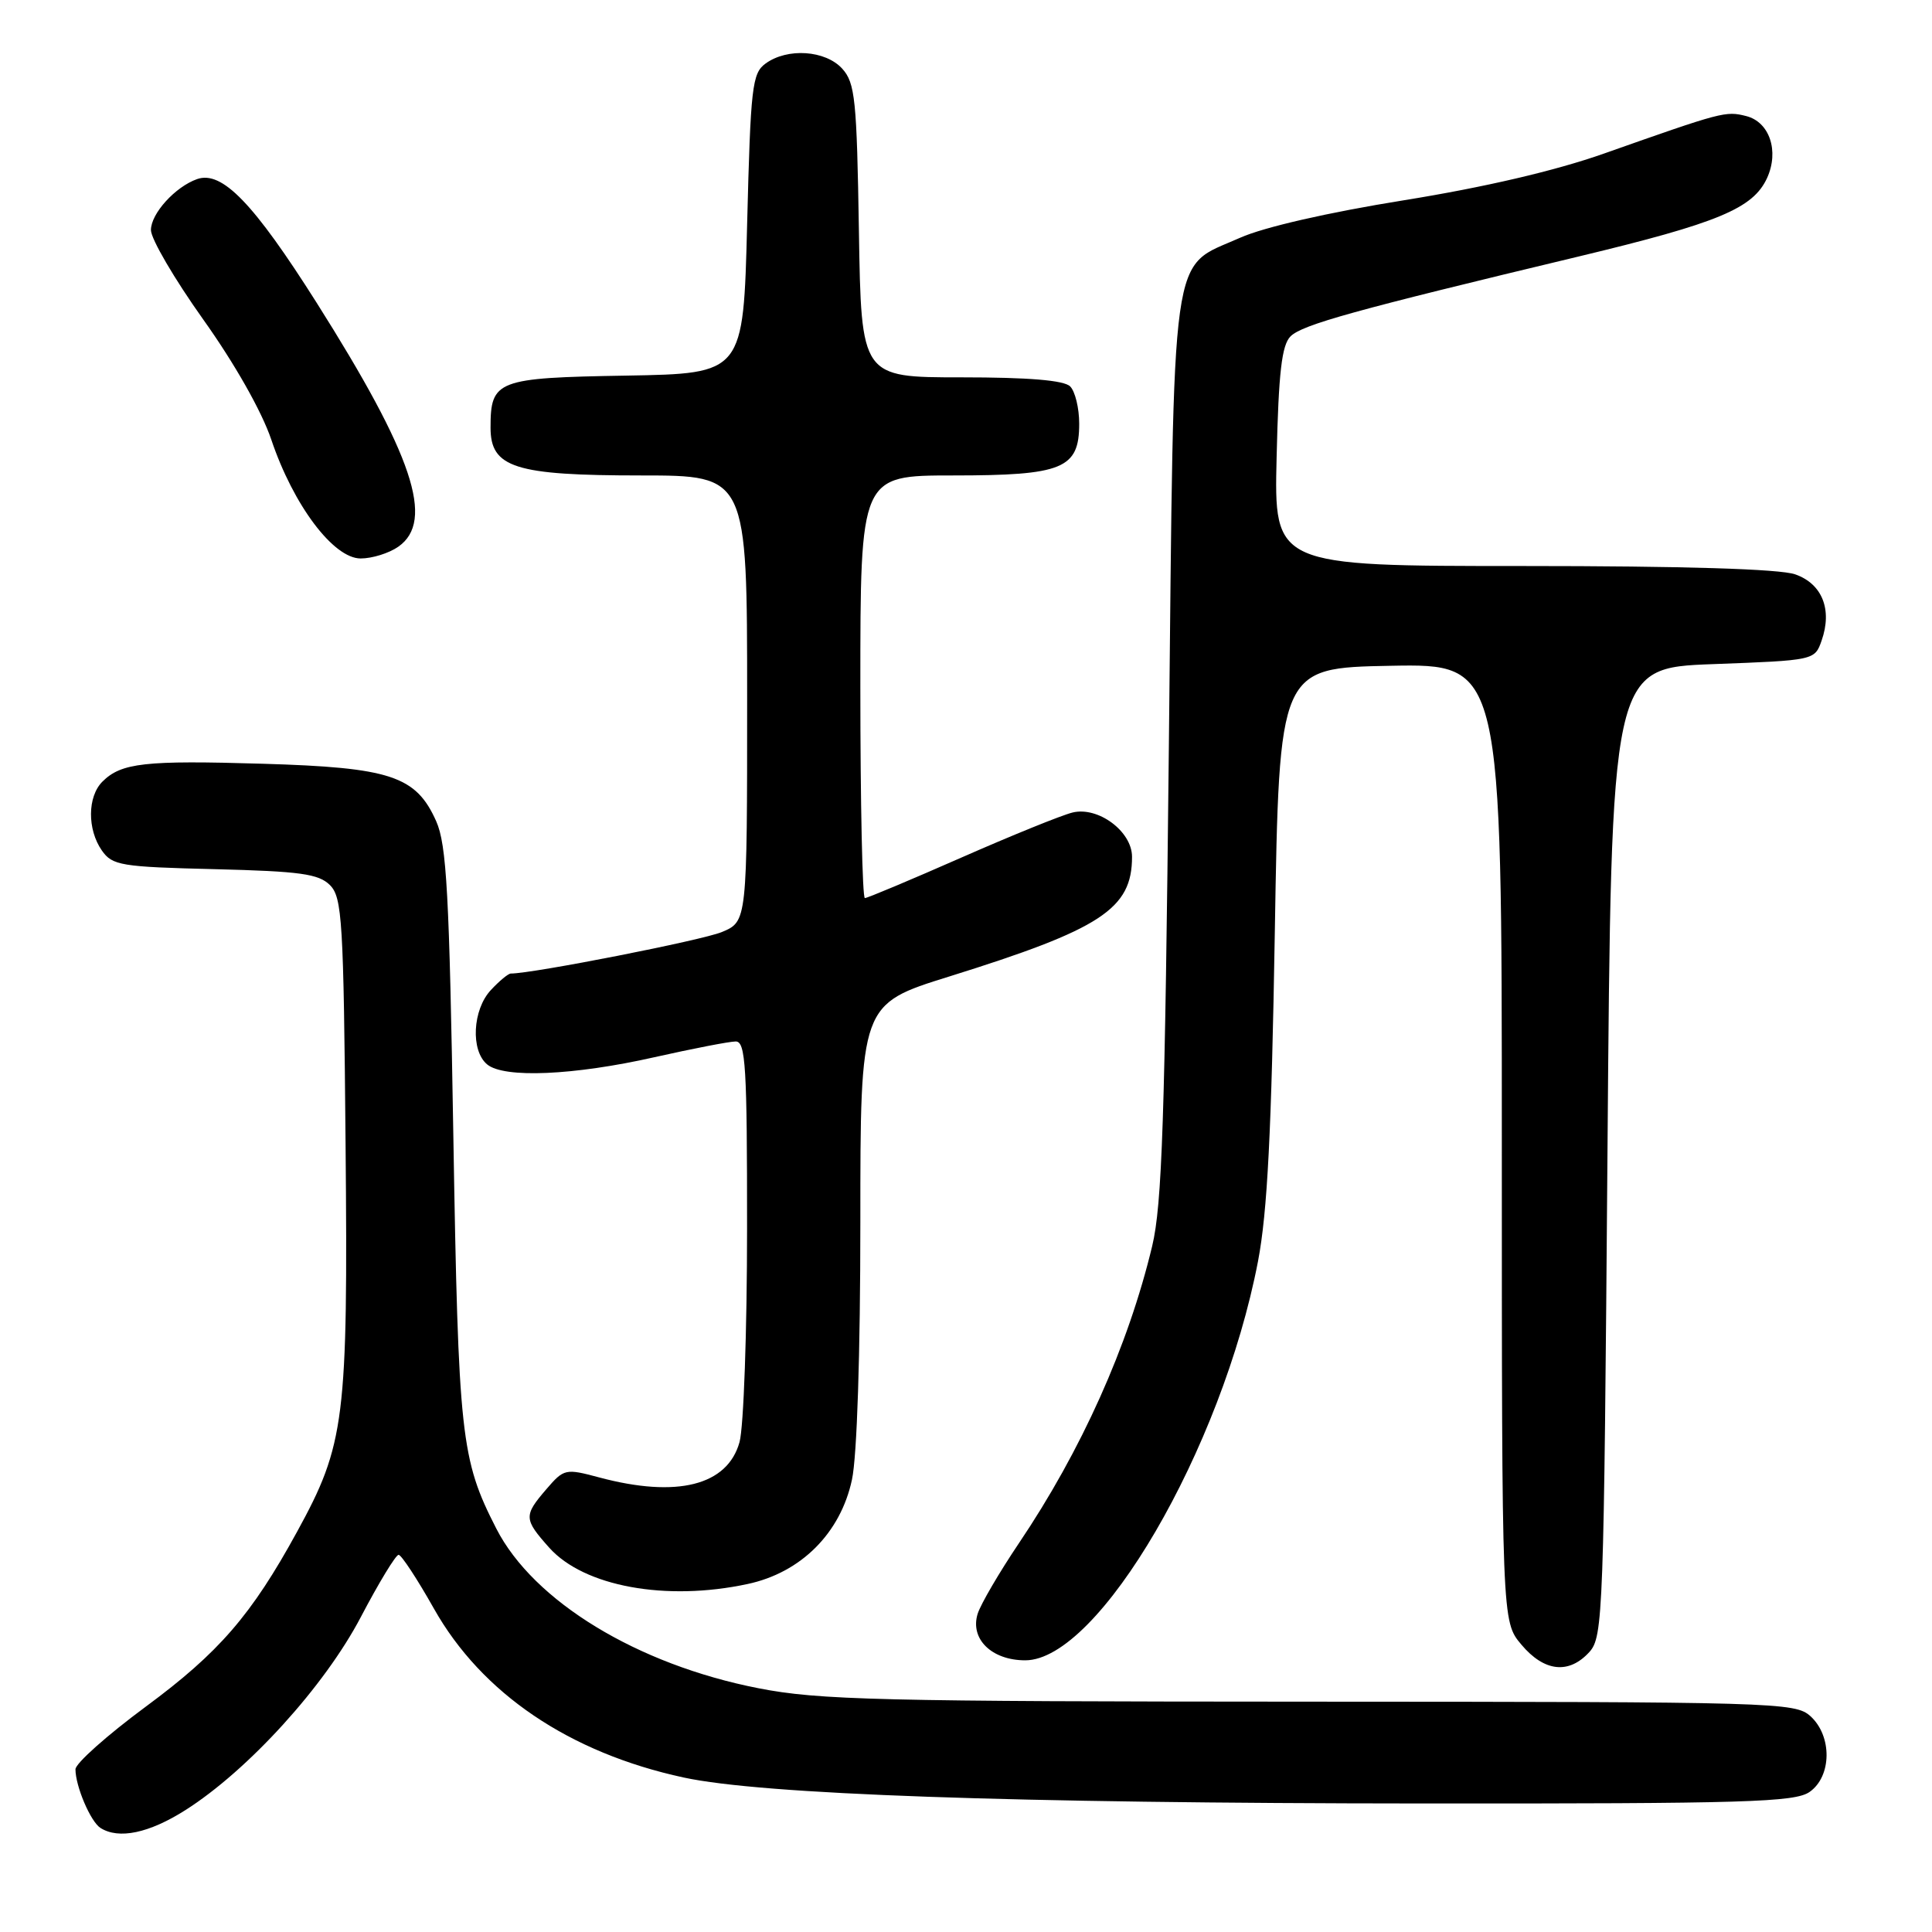 <?xml version="1.0" encoding="UTF-8" standalone="no"?>
<!DOCTYPE svg PUBLIC "-//W3C//DTD SVG 1.1//EN" "http://www.w3.org/Graphics/SVG/1.1/DTD/svg11.dtd" >
<svg xmlns="http://www.w3.org/2000/svg" xmlns:xlink="http://www.w3.org/1999/xlink" version="1.1" viewBox="0 0 256 256">
 <g >
 <path fill="currentColor"
d=" M 24.55 239.86 C 32.88 234.58 43.01 223.43 47.82 214.25 C 50.20 209.71 52.45 206.01 52.82 206.02 C 53.19 206.04 55.29 209.23 57.48 213.12 C 63.82 224.39 75.45 232.26 90.59 235.53 C 100.99 237.78 133.96 238.94 188.53 238.97 C 231.32 239.00 237.84 238.80 239.78 237.44 C 242.73 235.38 242.79 230.03 239.89 227.40 C 237.87 225.57 235.30 225.50 173.64 225.48 C 116.53 225.46 108.51 225.27 100.50 223.70 C 84.44 220.56 70.69 212.18 65.76 202.54 C 61.06 193.36 60.74 190.40 60.07 150.50 C 59.54 118.41 59.18 111.93 57.80 108.82 C 55.13 102.82 51.76 101.70 34.80 101.20 C 19.18 100.73 16.07 101.08 13.57 103.57 C 11.58 105.56 11.55 109.91 13.50 112.70 C 14.89 114.68 16.03 114.87 28.47 115.17 C 39.78 115.45 42.22 115.79 43.72 117.28 C 45.34 118.91 45.53 121.95 45.79 151.61 C 46.12 188.17 45.71 191.39 39.35 202.99 C 33.31 214.02 29.02 218.97 19.33 226.13 C 14.20 229.92 10.00 233.66 10.00 234.44 C 10.00 236.68 12.00 241.38 13.31 242.21 C 15.73 243.75 19.74 242.91 24.55 239.86 Z  M 210.60 218.90 C 212.42 216.88 212.52 213.94 213.00 152.65 C 213.50 88.50 213.50 88.50 226.98 88.00 C 240.42 87.50 240.46 87.49 241.37 84.89 C 242.82 80.77 241.45 77.35 237.86 76.10 C 235.81 75.39 223.14 75.00 201.76 75.00 C 168.81 75.00 168.81 75.00 169.16 60.53 C 169.42 49.35 169.84 45.73 171.00 44.57 C 172.56 43.02 179.44 41.11 209.21 33.98 C 227.70 29.54 232.30 27.62 234.15 23.58 C 235.77 20.01 234.47 16.16 231.38 15.38 C 228.64 14.69 228.26 14.80 212.50 20.36 C 206.03 22.64 196.67 24.82 186.00 26.54 C 175.98 28.15 167.47 30.10 164.33 31.50 C 154.95 35.70 155.59 31.19 154.88 98.95 C 154.36 148.23 153.98 159.64 152.67 165.11 C 149.50 178.35 143.28 192.22 135.00 204.50 C 132.41 208.35 129.96 212.54 129.55 213.82 C 128.50 217.16 131.39 220.00 135.85 220.00 C 145.59 220.00 161.91 192.01 166.69 167.14 C 167.94 160.60 168.48 149.97 168.92 123.50 C 169.50 88.50 169.50 88.50 184.25 88.22 C 199.00 87.95 199.00 87.95 199.00 151.40 C 199.00 214.85 199.00 214.85 201.59 217.92 C 204.62 221.53 207.89 221.88 210.60 218.90 Z  M 99.06 209.89 C 106.14 208.38 111.38 203.14 112.89 196.06 C 113.56 192.96 114.00 179.33 114.00 161.98 C 114.00 133.06 114.00 133.06 125.75 129.40 C 145.91 123.11 150.00 120.44 150.00 113.53 C 150.00 110.17 145.52 106.84 142.13 107.66 C 140.68 108.01 134.03 110.71 127.35 113.65 C 120.67 116.59 114.93 119.00 114.60 119.00 C 114.27 119.00 114.00 106.40 114.00 91.00 C 114.00 63.00 114.00 63.00 126.28 63.00 C 140.82 63.00 143.00 62.11 143.00 56.14 C 143.00 54.08 142.46 51.86 141.80 51.20 C 140.99 50.39 136.32 50.00 127.36 50.00 C 114.12 50.00 114.12 50.00 113.81 30.60 C 113.53 13.19 113.31 10.99 111.60 9.10 C 109.37 6.65 104.33 6.31 101.44 8.42 C 99.66 9.71 99.46 11.51 99.00 29.67 C 98.50 49.50 98.50 49.50 83.00 49.77 C 65.81 50.06 65.00 50.37 65.00 56.67 C 65.00 61.97 68.23 63.00 84.95 63.00 C 99.00 63.00 99.00 63.00 99.00 92.55 C 99.00 122.10 99.00 122.10 95.65 123.50 C 93.05 124.59 70.61 129.00 67.68 129.00 C 67.35 129.00 66.16 129.98 65.04 131.19 C 62.61 133.79 62.34 139.21 64.55 141.04 C 66.78 142.90 76.03 142.50 86.74 140.08 C 91.82 138.94 96.66 138.00 97.49 138.00 C 98.80 138.00 99.00 141.34 98.99 162.75 C 98.99 176.36 98.54 189.12 97.99 191.09 C 96.39 196.84 89.71 198.52 79.41 195.77 C 74.93 194.57 74.73 194.61 72.40 197.32 C 69.37 200.84 69.40 201.29 72.78 205.08 C 77.38 210.22 88.25 212.21 99.06 209.89 Z  M 52.78 72.44 C 57.65 69.03 54.73 60.33 41.96 40.12 C 33.60 26.91 29.42 22.58 26.12 23.73 C 23.22 24.75 20.00 28.30 20.00 30.48 C 20.00 31.66 23.12 36.98 26.92 42.32 C 31.09 48.17 34.68 54.50 35.95 58.26 C 38.88 66.95 44.18 74.00 47.79 74.00 C 49.31 74.00 51.56 73.30 52.78 72.44 Z "/>
</g>
</svg>